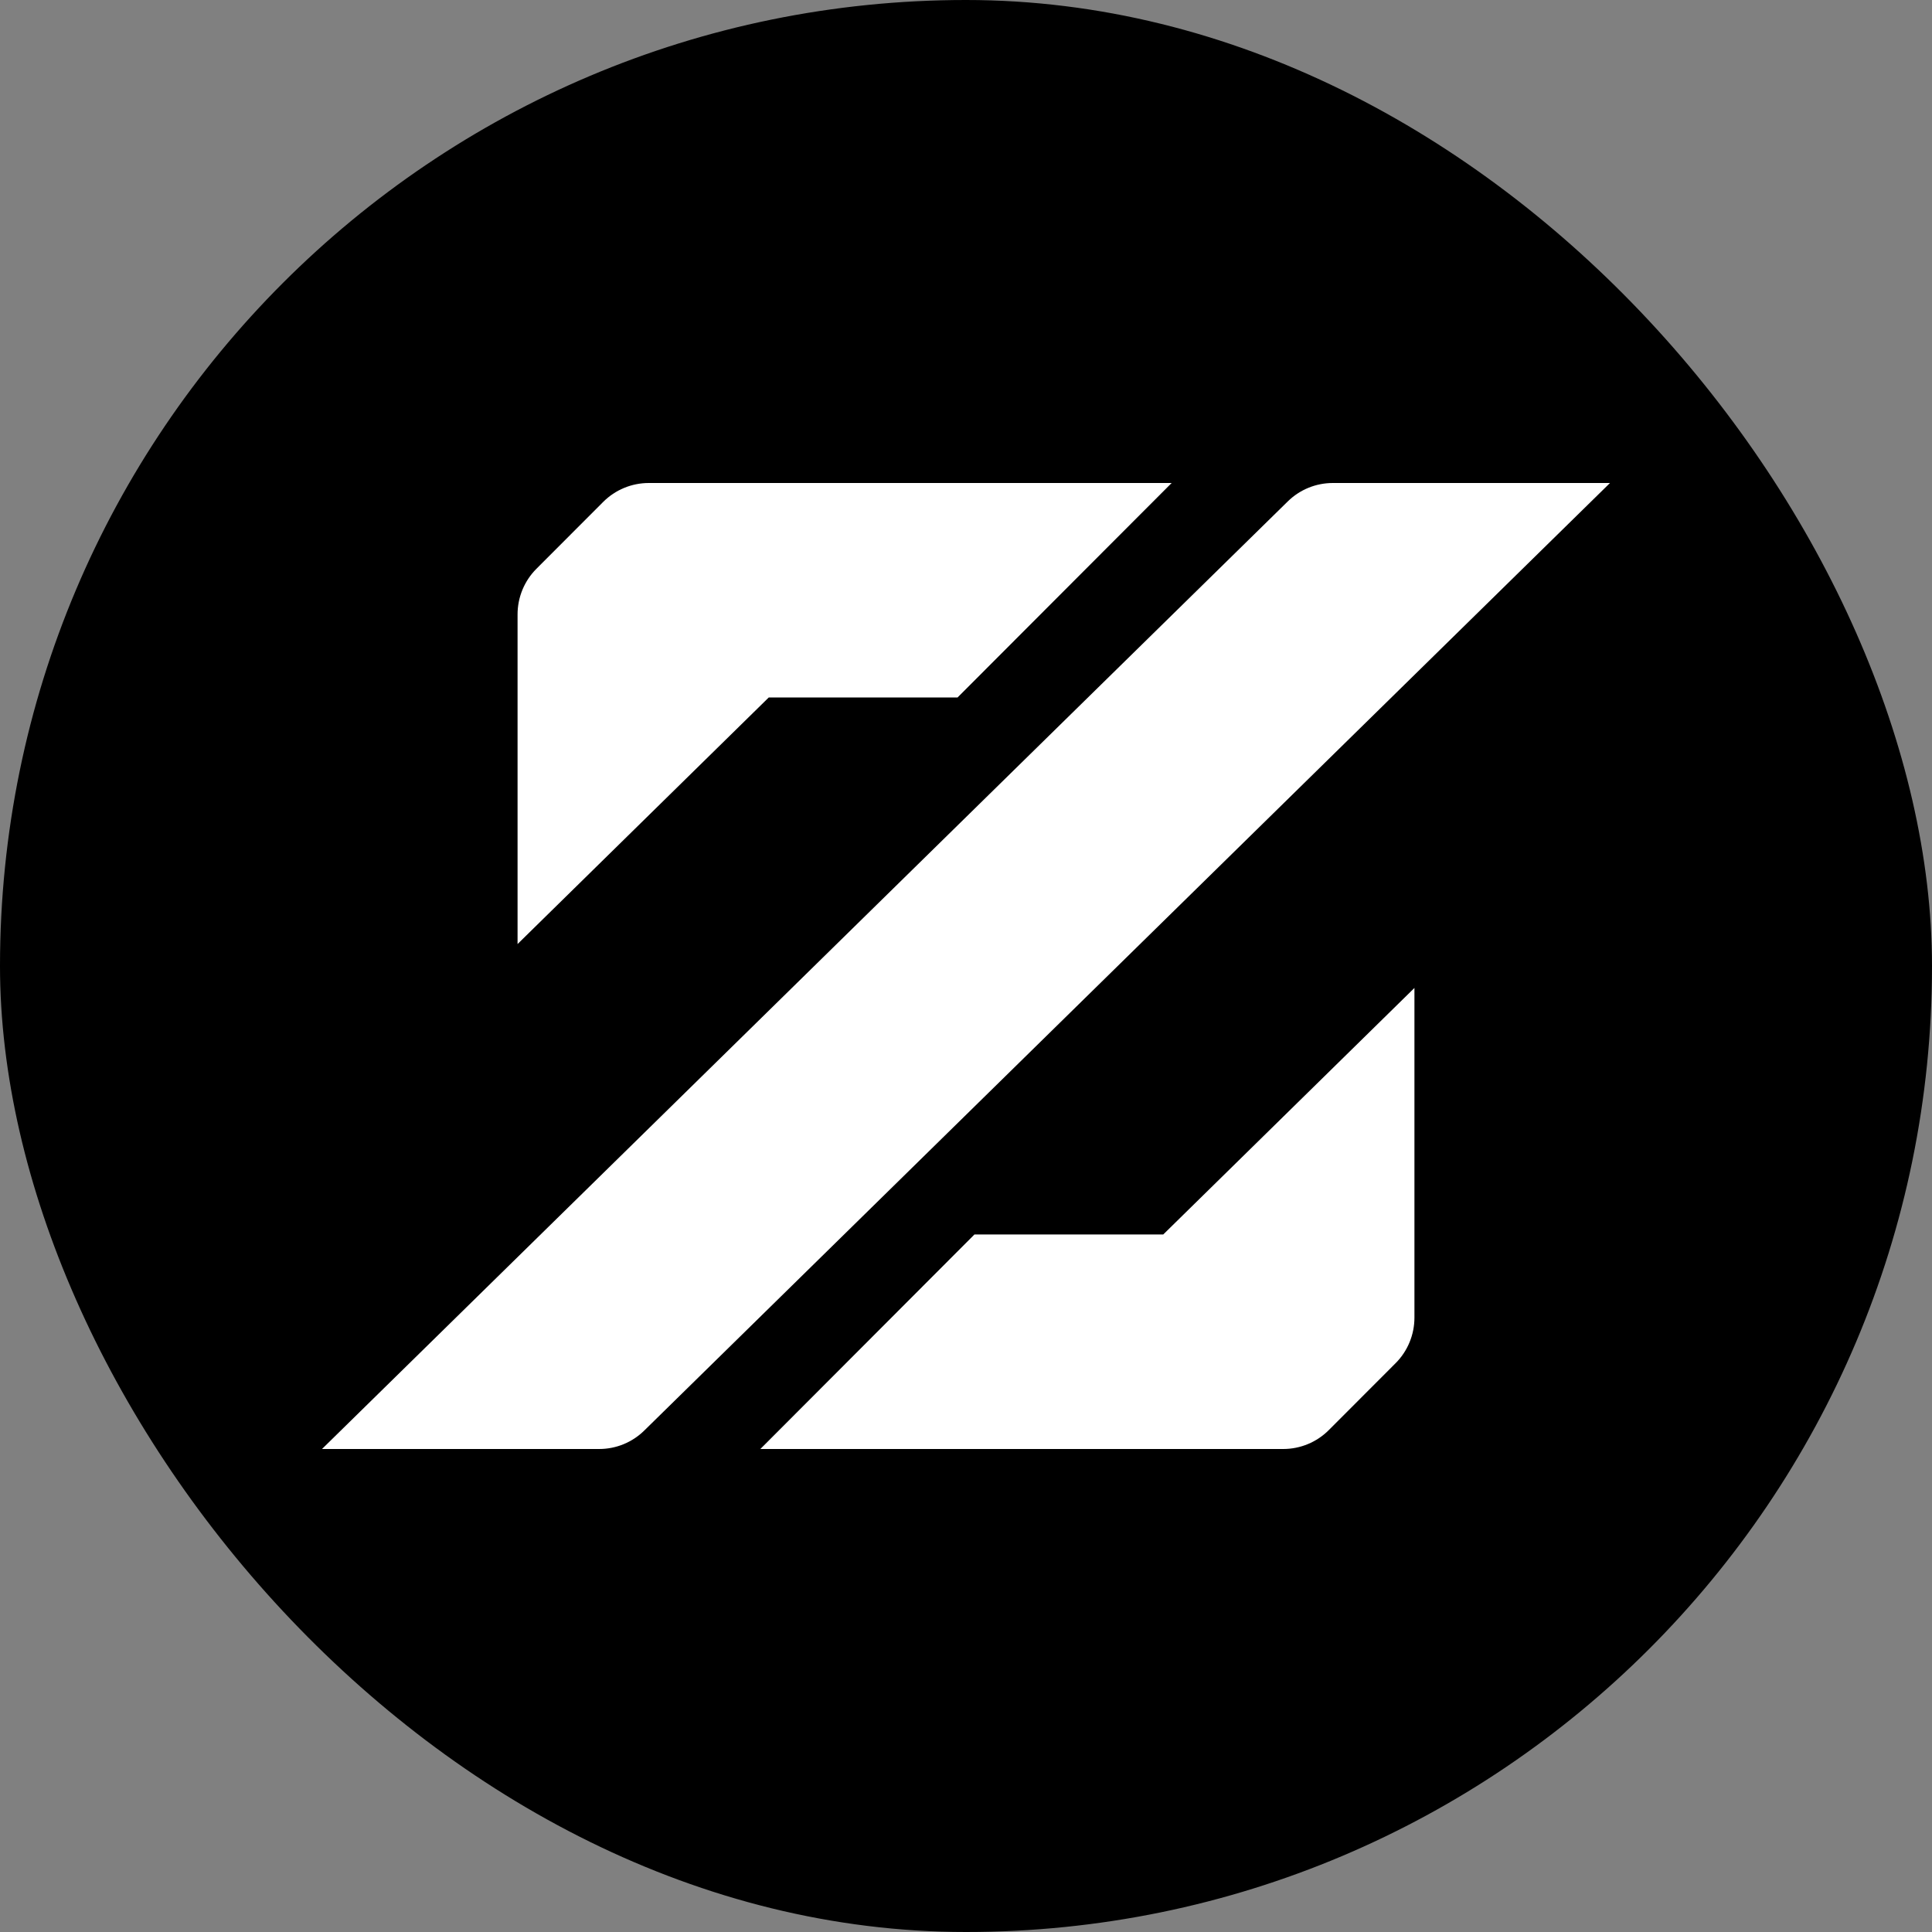 <svg width="36" height="36" viewBox="0 0 36 36" fill="none" xmlns="http://www.w3.org/2000/svg">
<rect x="0" y="0" width="36" height="36" fill="#808080" stroke="none"/>
<g clip-path="url(#clip0_13394_83260)">
<path d="M18 36C27.942 36 36 27.942 36 18C36 8.058 27.942 0 18 0C8.058 0 0 8.058 0 18C0 27.942 8.058 36 18 36Z" fill="black"/>
<path d="M23.996 9.343C24.22 9.123 24.521 9 24.835 9H30L12.004 26.657C11.78 26.877 11.479 27 11.165 27H6L23.996 9.343Z" fill="white"/>
<path d="M9.644 17.591L14.325 12.996H17.843L21.832 9H12.089C11.77 9 11.465 9.127 11.24 9.352L9.995 10.599C9.77 10.824 9.644 11.13 9.644 11.449V17.591Z" fill="white"/>
<path d="M26.356 18.409L21.675 23.003H18.157L14.168 27H23.911C24.23 27 24.535 26.873 24.76 26.648L26.005 25.401C26.23 25.176 26.356 24.87 26.356 24.551V18.409Z" fill="white"/>
</g>
<defs>
<clipPath id="clip0_13394_83260">
<rect width="36" height="36" rx="18" fill="white"/>
</clipPath>
</defs>
</svg>
